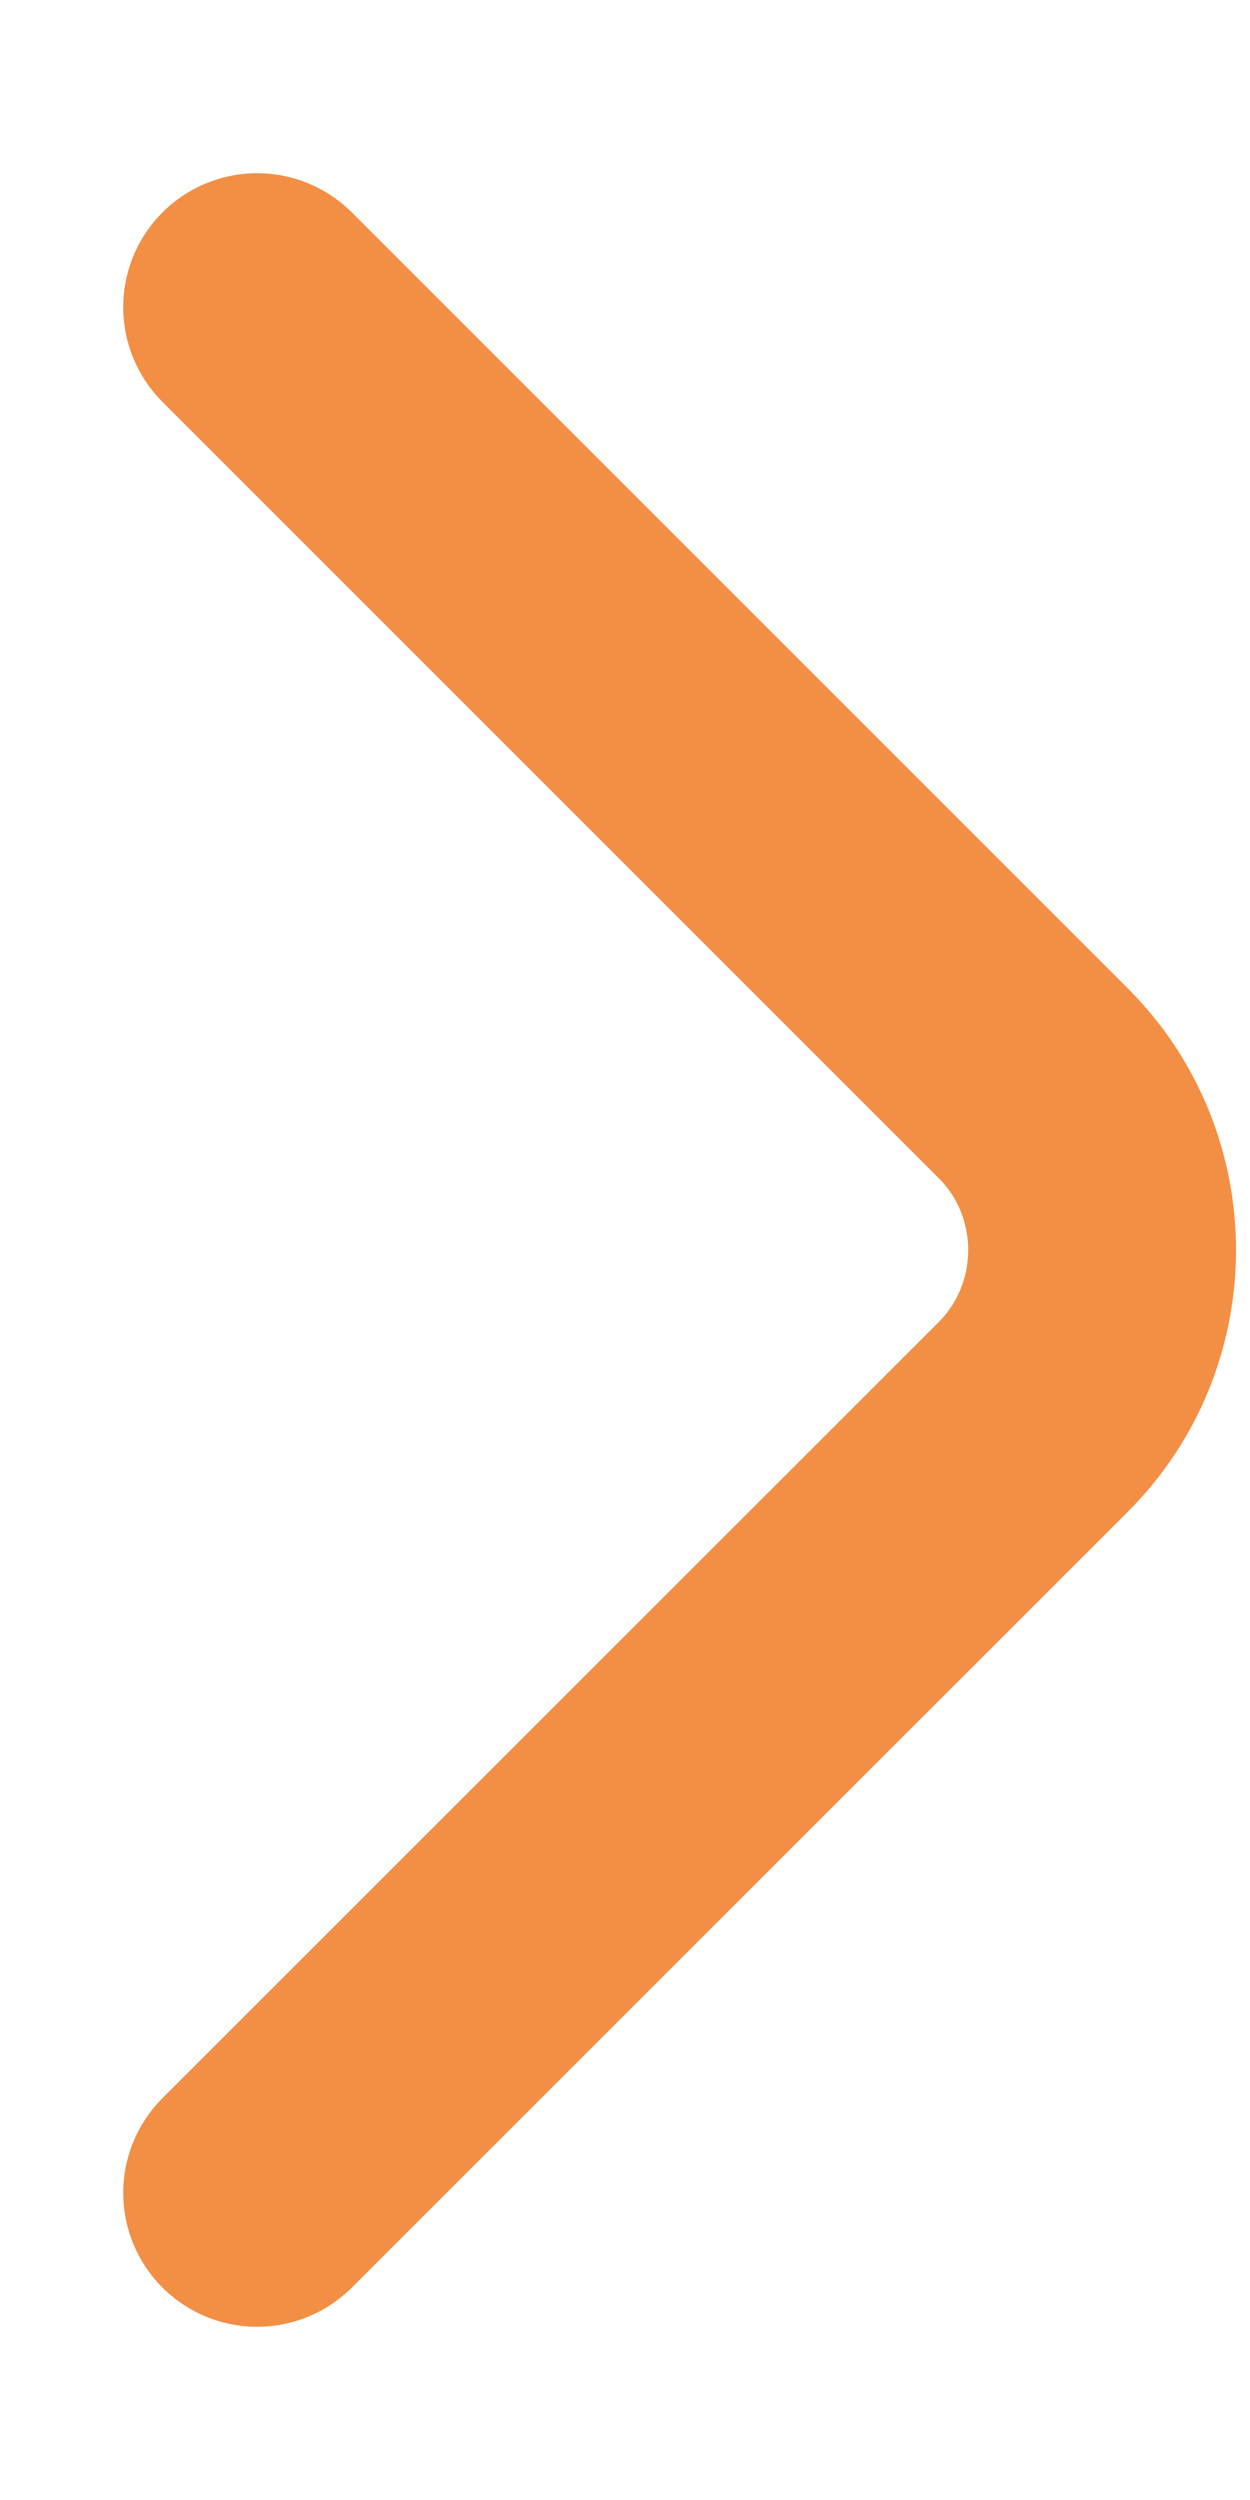 <svg width="7" height="14" viewBox="0 0 7 14" fill="none" xmlns="http://www.w3.org/2000/svg">
<path d="M1.44 12.28L5.787 7.934C6.3 7.42 6.3 6.58 5.787 6.067L1.44 1.72" stroke="#F28F45" stroke-width="1.5" stroke-miterlimit="10" stroke-linecap="round" stroke-linejoin="round"/>
</svg>
